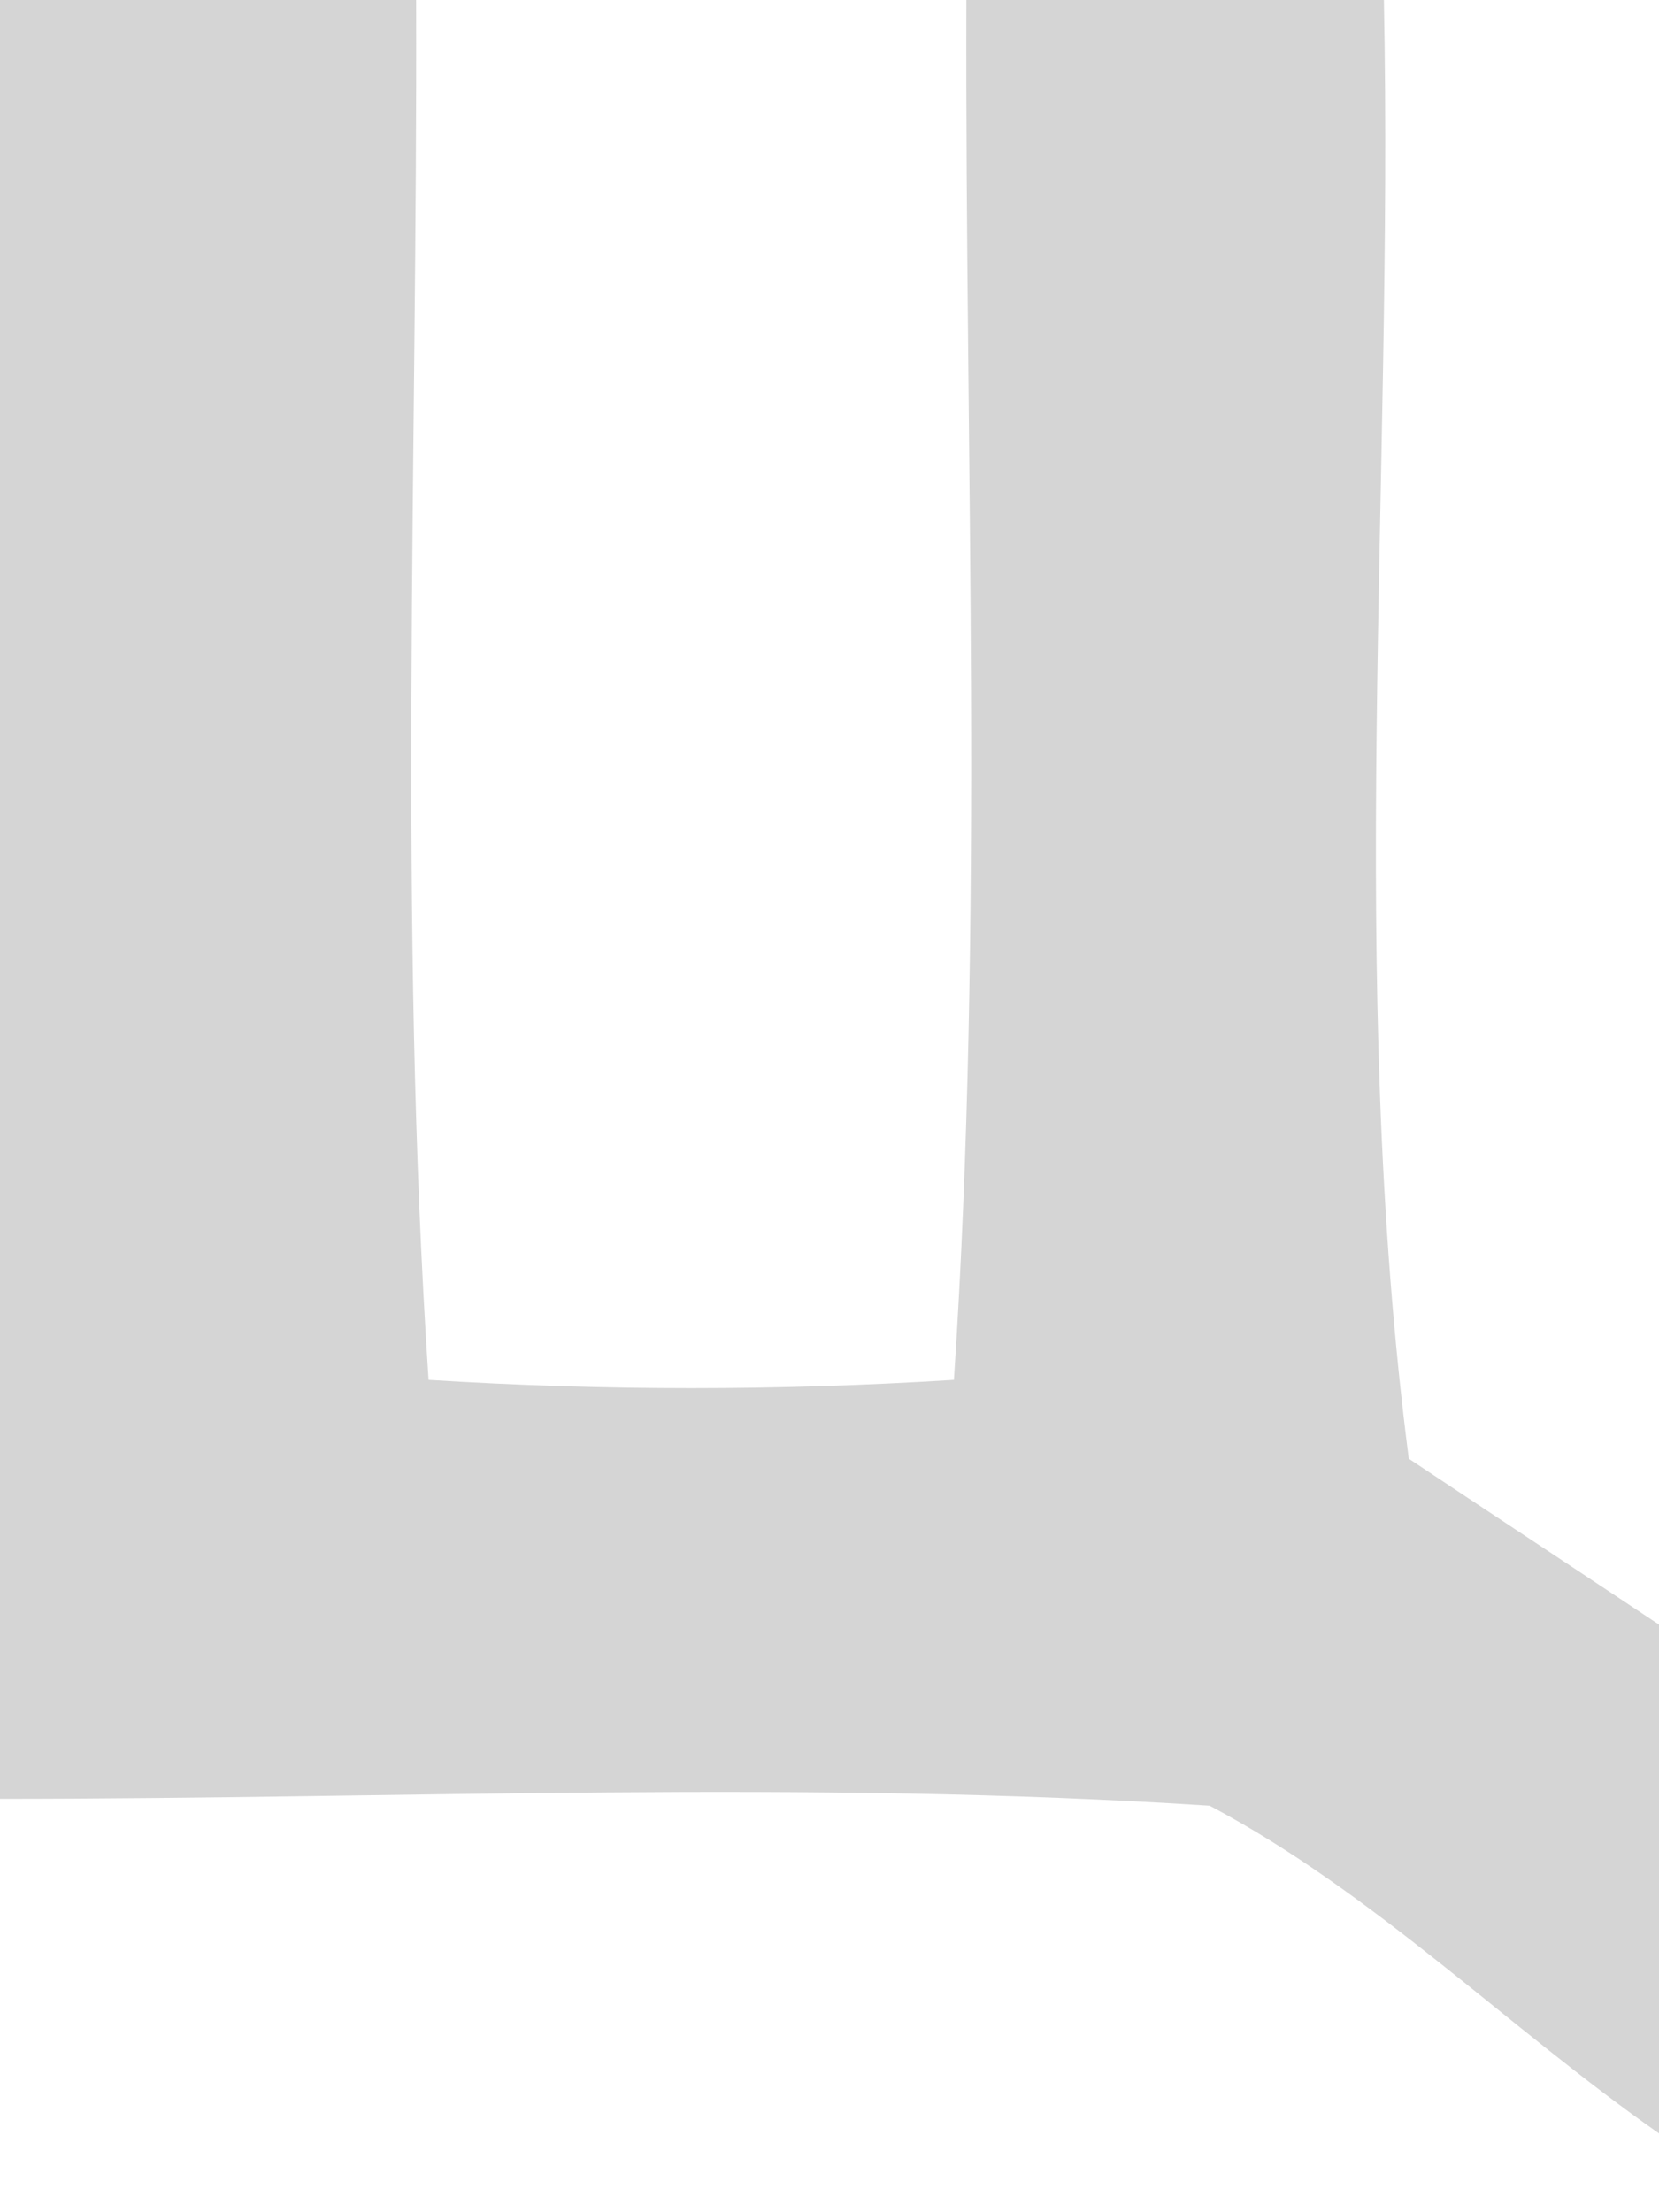 <?xml version="1.0" encoding="UTF-8" ?>
<!DOCTYPE svg PUBLIC "-//W3C//DTD SVG 1.1//EN" "http://www.w3.org/Graphics/SVG/1.1/DTD/svg11.dtd">
<svg width="12pt" height="16pt" viewBox="0 0 12 16" version="1.1" xmlns="http://www.w3.org/2000/svg">
<g id="#d5d5d5ff">
<path fill="#d5d5d5" opacity="1.00" d=" M 0.00 0.00 L 3.01 0.00 C 3.02 3.33 2.88 6.66 3.10 9.98 C 4.37 10.06 5.63 10.06 6.90 9.98 C 7.12 6.66 6.98 3.33 6.99 0.00 L 10.01 0.00 C 10.08 3.51 9.74 7.06 10.19 10.55 C 10.64 10.85 11.55 11.45 12.00 11.75 L 12.00 15.43 C 10.90 14.66 9.94 13.69 8.75 13.06 C 5.84 12.87 2.92 13.01 0.00 13.01 L 0.00 0.00 Z" />
</g>
</svg>
